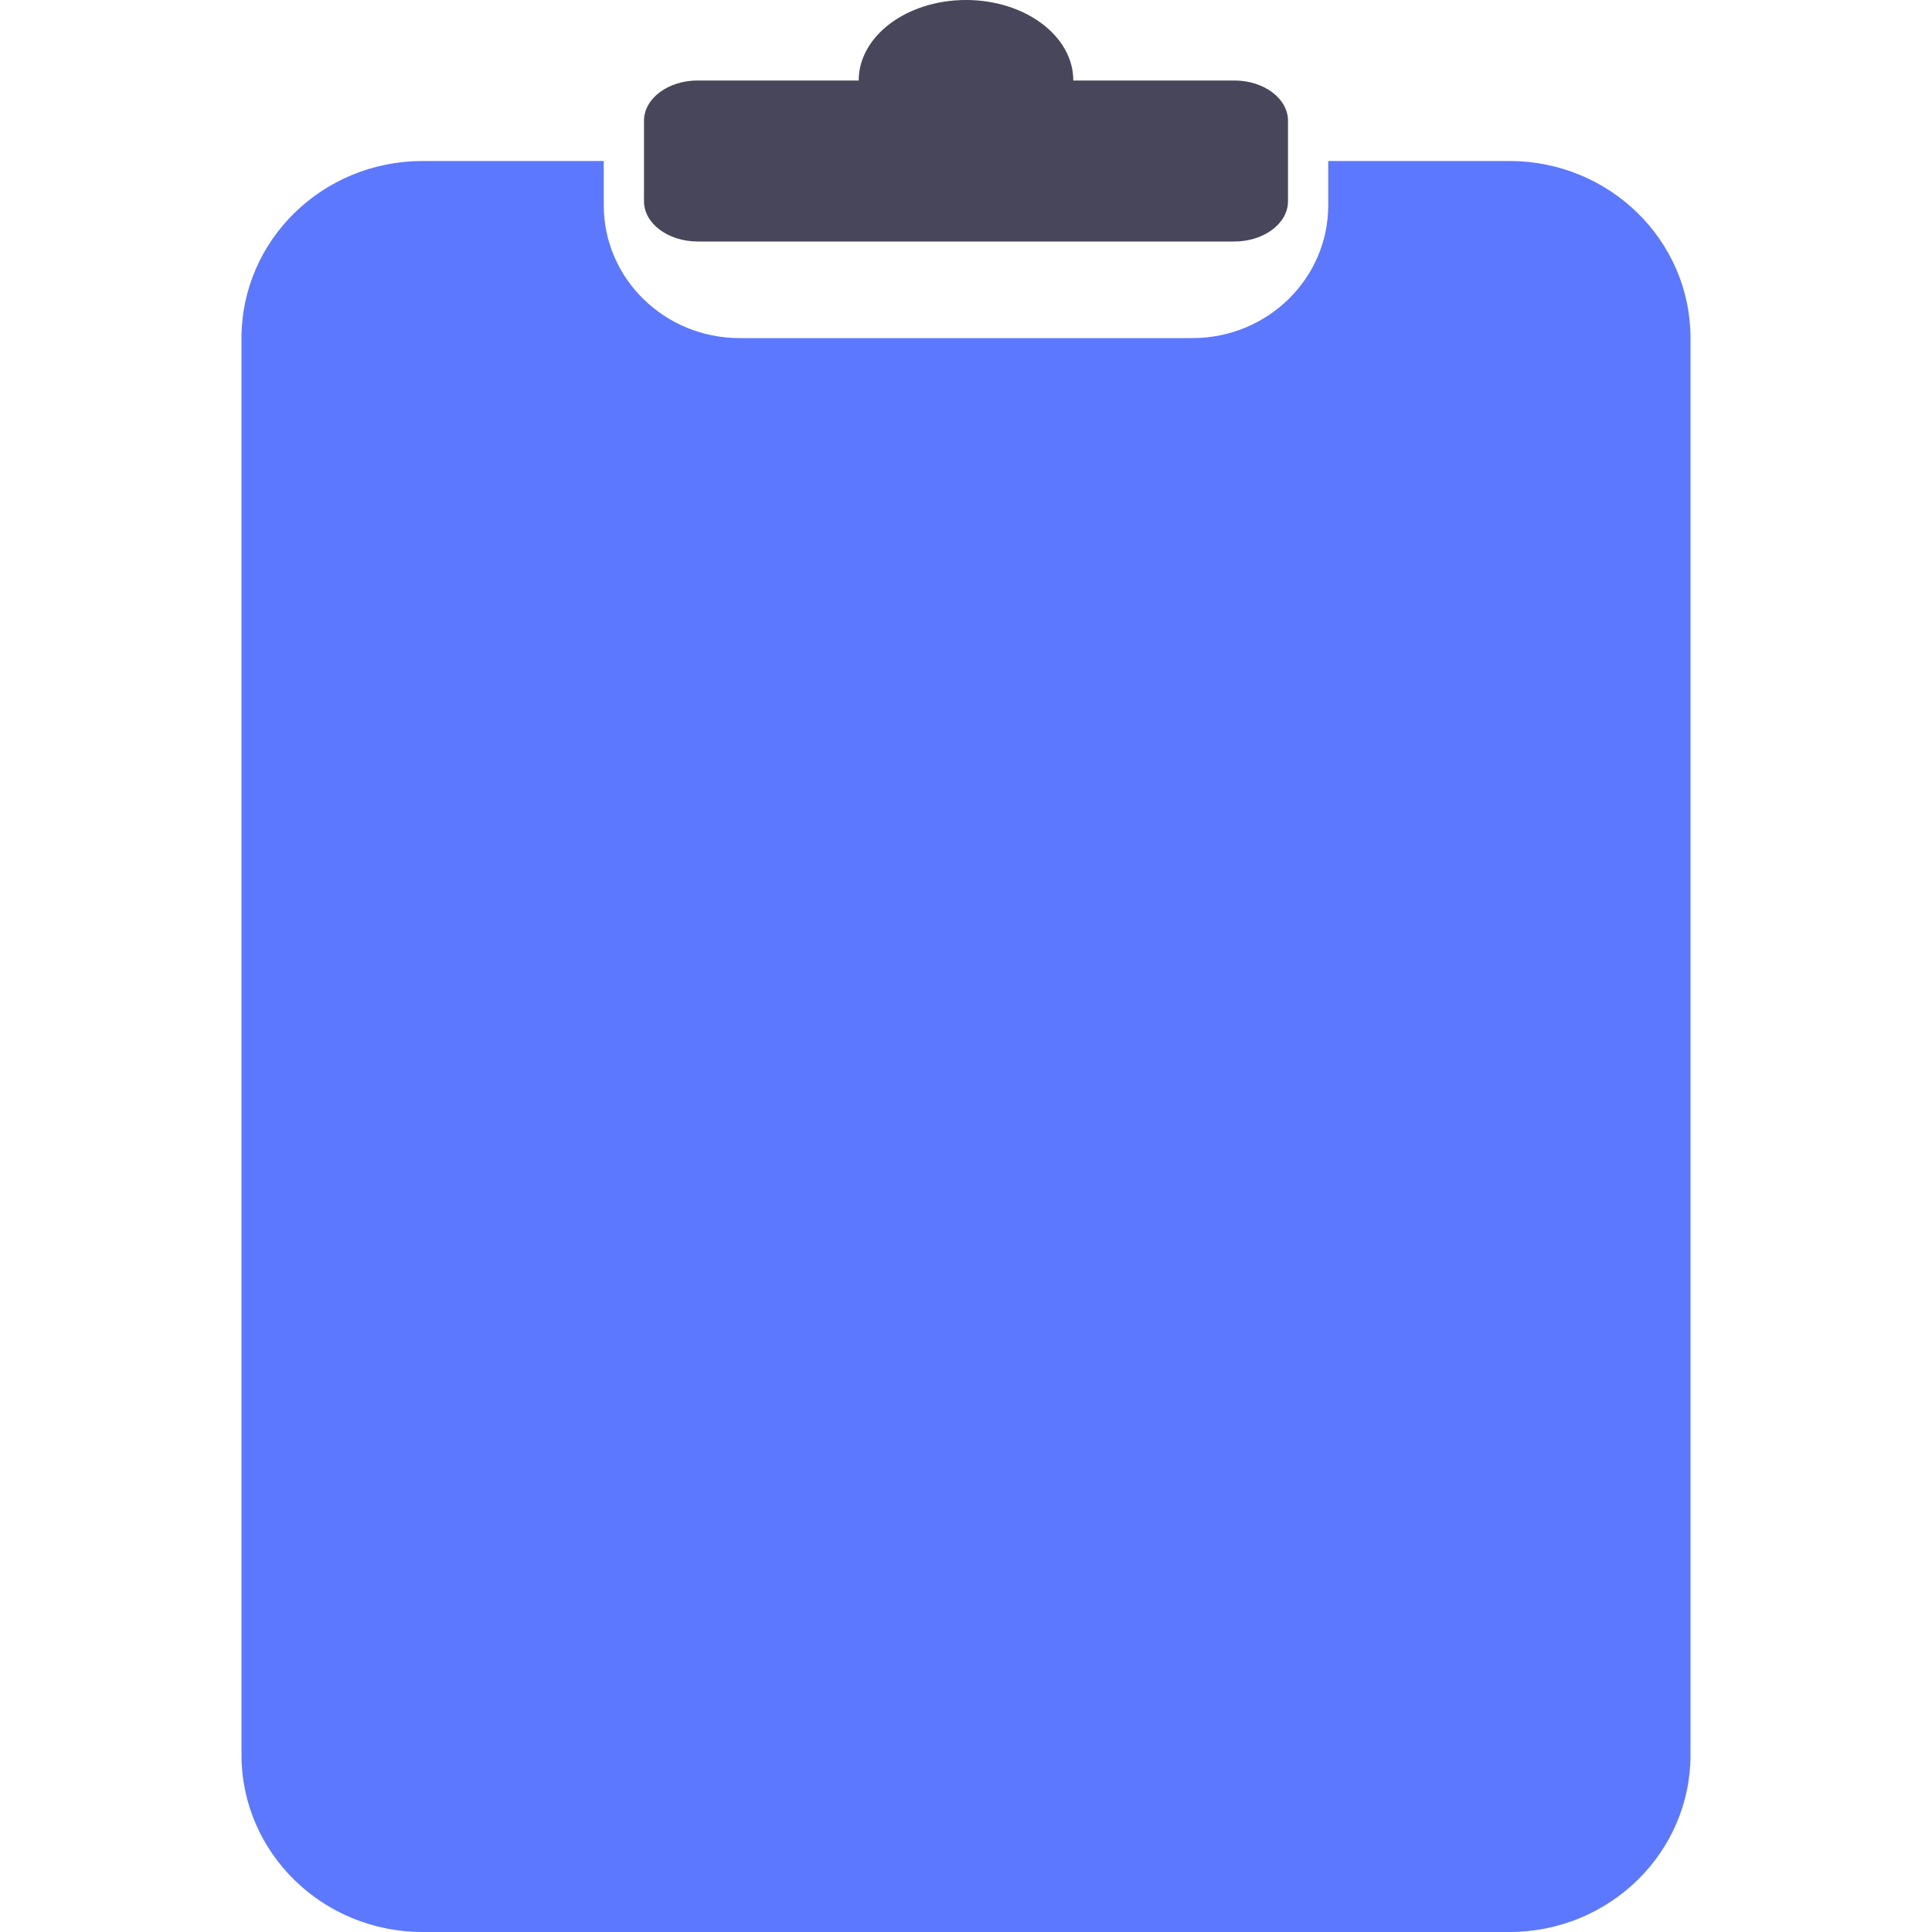 <svg width="24" height="24" viewBox="0 0 24 24" fill="none" xmlns="http://www.w3.org/2000/svg">
<path fill-rule="evenodd" clip-rule="evenodd" d="M7.5 2V2.55C7.5 3.461 8.256 4.2 9.188 4.2H14.812C15.745 4.2 16.5 3.461 16.5 2.55V2H18.75C19.993 2 21 2.985 21 4.2V21.8C21 23.015 19.993 24 18.75 24H5.25C4.007 24 3 23.015 3 21.8V4.2C3 2.985 4.007 2 5.25 2H7.5Z" fill="#5C78FF"/>
<path fill-rule="evenodd" clip-rule="evenodd" d="M10.667 1C10.667 0.448 11.264 0 12 0C12.736 0 13.333 0.448 13.333 1H15.333C15.701 1 16 1.224 16 1.5V2.5C16 2.776 15.701 3 15.333 3H8.667C8.298 3 8 2.776 8 2.5V1.5C8 1.224 8.298 1 8.667 1H10.667Z" fill="#48465B"/>
<path d="M11 10H8C7.448 10 7 10.448 7 11C7 11.552 7.448 12 8 12H11C11.552 12 12 11.552 12 11C12 10.448 11.552 10 11 10Z" fill="#5C78FF"/>
<path d="M15 14H8C7.448 14 7 14.448 7 15C7 15.552 7.448 16 8 16H15C15.552 16 16 15.552 16 15C16 14.448 15.552 14 15 14Z" fill="#5C78FF"/>
</svg>

